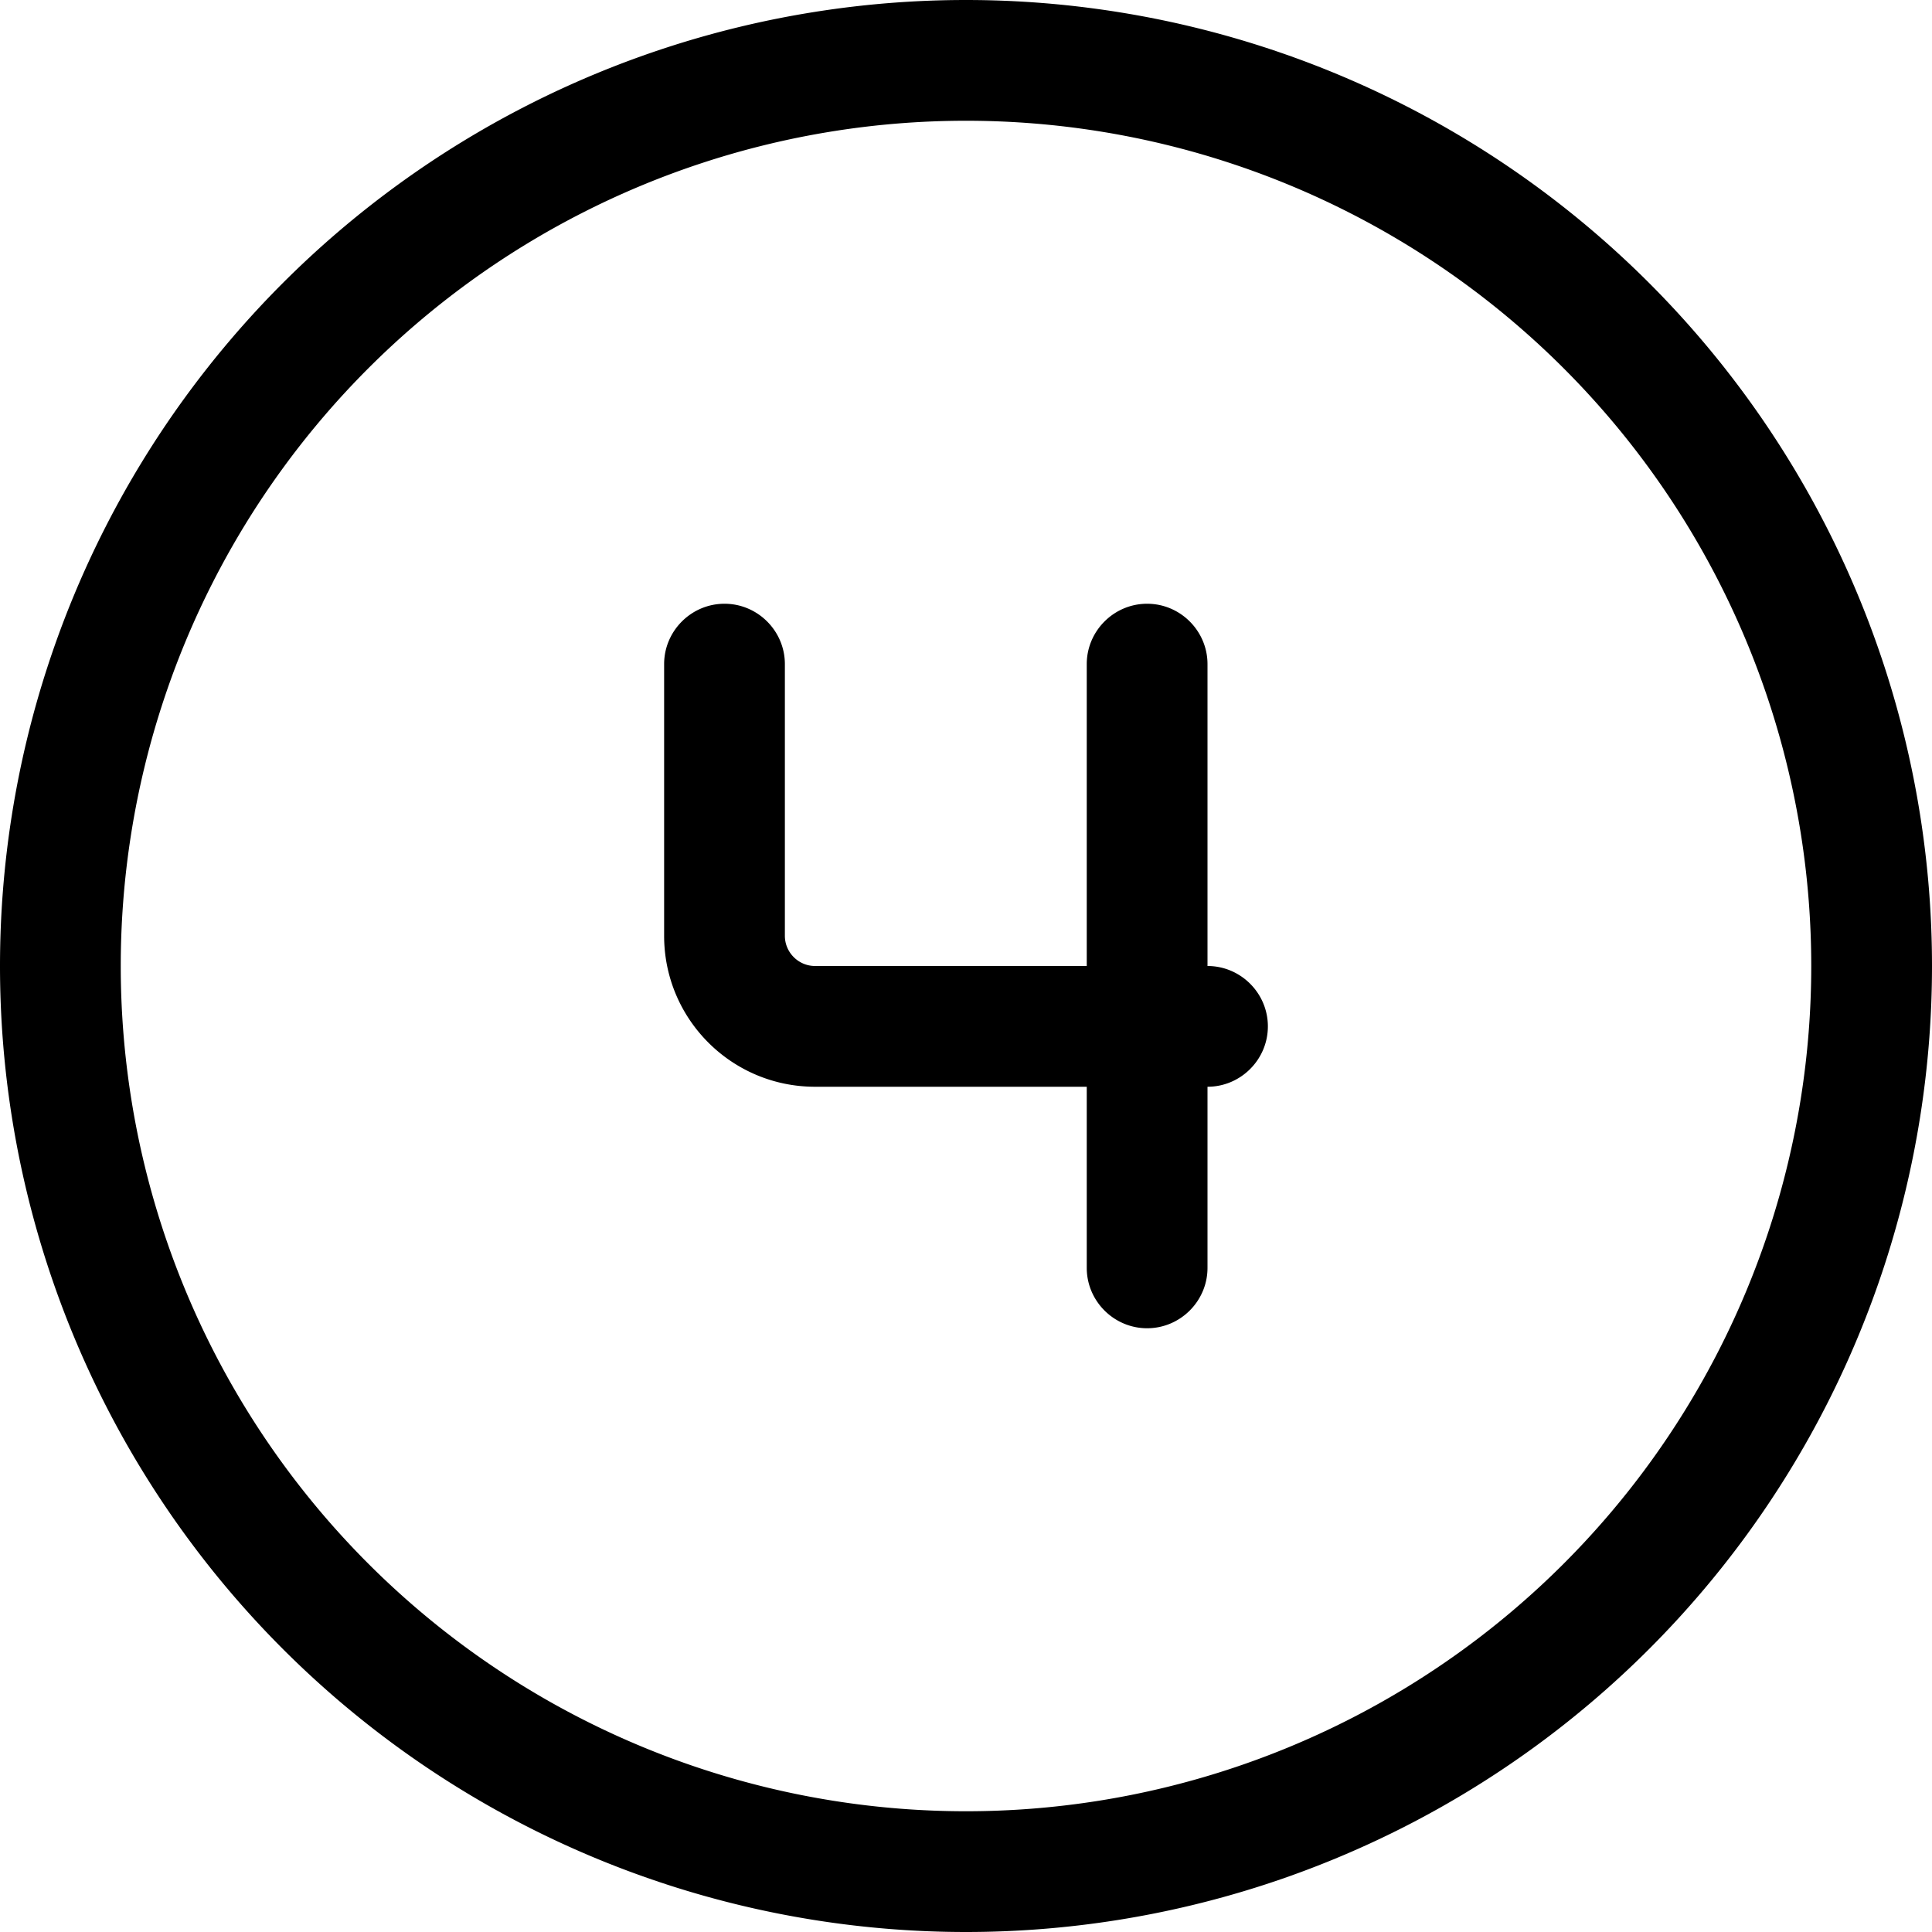 <svg fill="currentColor" xmlns="http://www.w3.org/2000/svg" viewBox="0 0 512 512"><!--! Font Awesome Pro 7.0.1 by @fontawesome - https://fontawesome.com License - https://fontawesome.com/license (Commercial License) Copyright 2025 Fonticons, Inc. --><path fill="currentColor" d="M256 32a224 224 0 1 1 0 448 224 224 0 1 1 0-448zm0 480a256 256 0 1 0 0-512 256 256 0 1 0 0 512zM192 160c-8.8 0-16 7.2-16 16l0 72c0 22.1 17.9 40 40 40l72 0 0 48c0 8.8 7.2 16 16 16s16-7.2 16-16l0-48c8.8 0 16-7.2 16-16s-7.2-16-16-16l0-80c0-8.8-7.2-16-16-16s-16 7.2-16 16l0 80-72 0c-4.4 0-8-3.6-8-8l0-72c0-8.8-7.2-16-16-16z"/></svg>